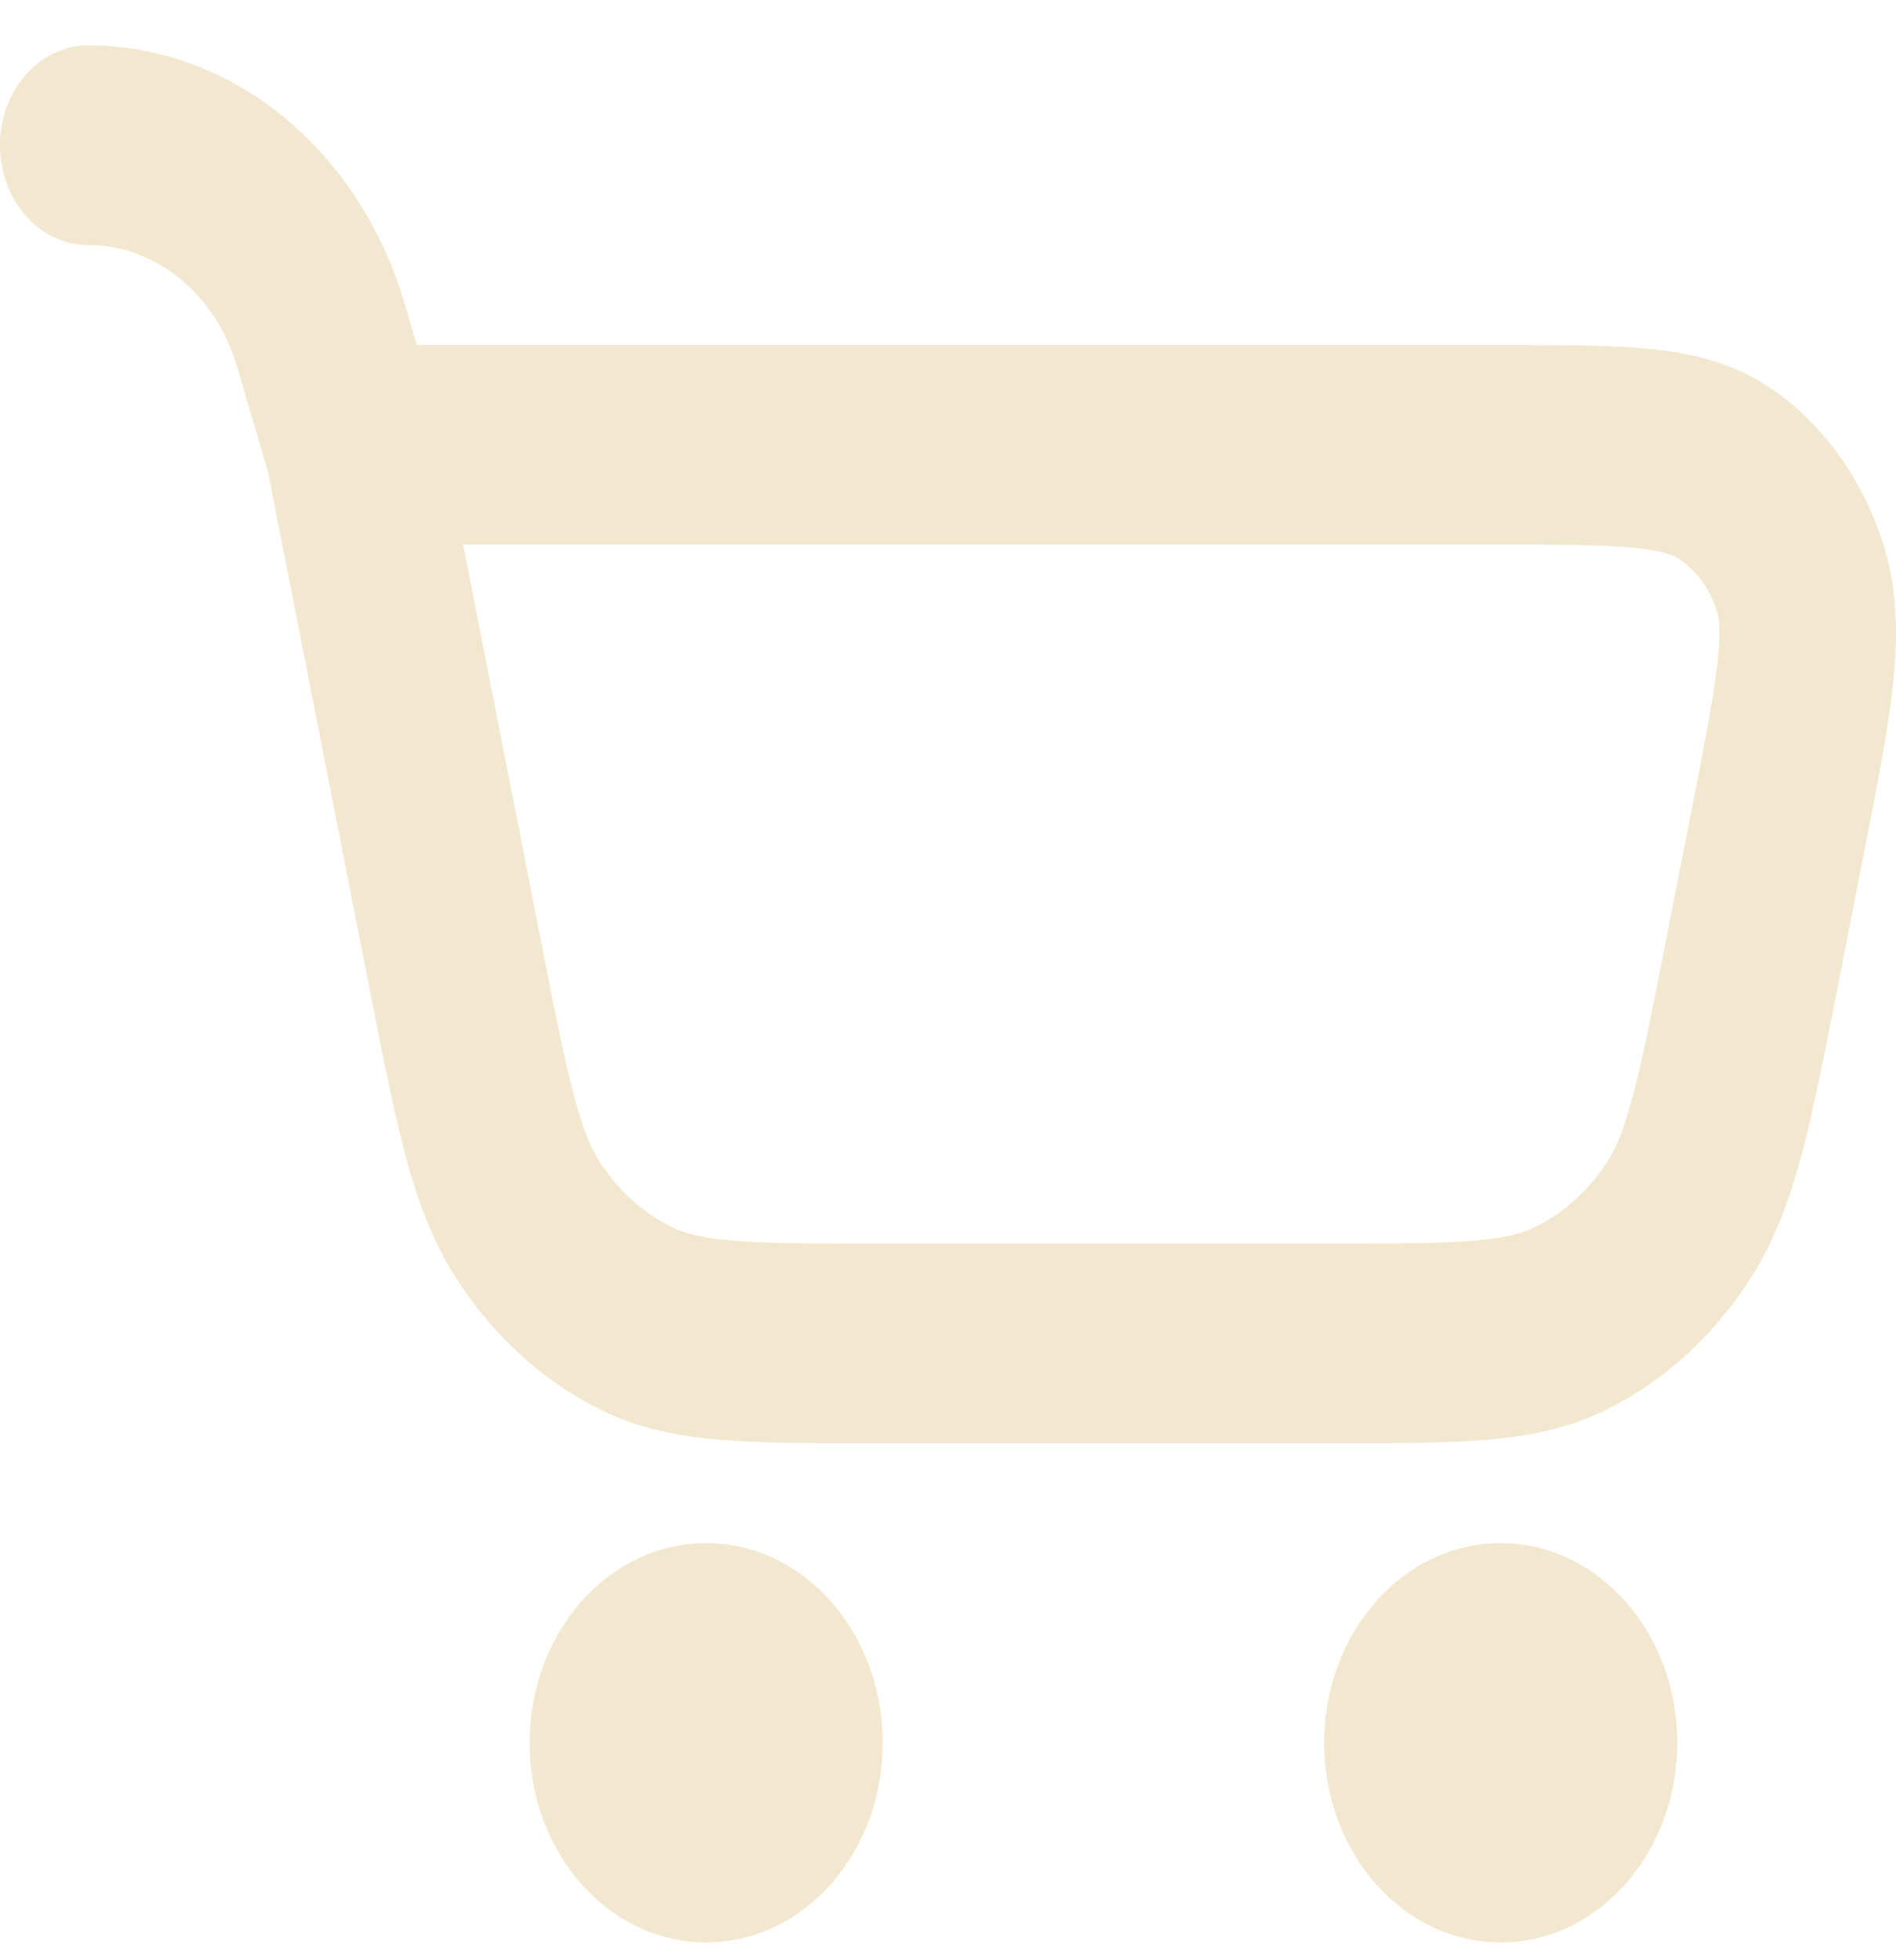 <svg width="30" height="31" viewBox="0 0 30 31" fill="none" xmlns="http://www.w3.org/2000/svg">
<path fill-rule="evenodd" clip-rule="evenodd" d="M0 2.297C0 1.425 0.625 0.718 1.397 0.718C3.666 0.718 5.681 2.36 6.399 4.794L6.594 5.455H23.787C24.703 5.455 25.482 5.455 26.113 5.519C26.769 5.585 27.425 5.732 28.024 6.143C28.866 6.721 29.501 7.616 29.818 8.67C30.043 9.421 30.027 10.177 29.942 10.916C29.86 11.625 29.691 12.485 29.492 13.496L29.065 15.672C28.863 16.7 28.694 17.556 28.509 18.252C28.314 18.979 28.076 19.635 27.688 20.234C27.105 21.136 26.321 21.847 25.416 22.294C24.814 22.592 24.196 22.713 23.526 22.77C22.886 22.824 22.11 22.824 21.178 22.824H13.741C12.809 22.824 12.033 22.824 11.393 22.77C10.723 22.713 10.104 22.592 9.503 22.294C8.598 21.847 7.814 21.136 7.231 20.234C6.843 19.635 6.604 18.979 6.41 18.252C6.225 17.556 6.056 16.7 5.854 15.672L4.239 7.456L3.749 5.793C3.411 4.648 2.464 3.876 1.397 3.876C0.625 3.876 0 3.169 0 2.297ZM7.328 8.613L8.57 14.93C8.786 16.03 8.933 16.77 9.085 17.339C9.231 17.888 9.357 18.171 9.486 18.371C9.778 18.822 10.17 19.177 10.622 19.401C10.823 19.5 11.095 19.578 11.601 19.62C12.125 19.665 12.796 19.666 13.792 19.666H21.127C22.123 19.666 22.794 19.665 23.318 19.62C23.825 19.578 24.096 19.5 24.297 19.401C24.749 19.177 25.141 18.822 25.433 18.371C25.562 18.171 25.688 17.888 25.834 17.339C25.986 16.77 26.133 16.03 26.349 14.93L26.752 12.879C26.968 11.781 27.108 11.06 27.172 10.508C27.234 9.968 27.198 9.771 27.172 9.685C27.067 9.333 26.855 9.035 26.575 8.843C26.506 8.795 26.344 8.713 25.864 8.664C25.373 8.615 24.72 8.613 23.725 8.613H7.328Z" fill="#F2E8CF"/>
<path d="M13.967 27.561C13.967 29.305 12.717 30.718 11.174 30.718C9.631 30.718 8.38 29.305 8.38 27.561C8.38 25.817 9.631 24.403 11.174 24.403C12.717 24.403 13.967 25.817 13.967 27.561Z" fill="#F2E8CF"/>
<path d="M23.745 30.718C25.288 30.718 26.539 29.305 26.539 27.561C26.539 25.817 25.288 24.403 23.745 24.403C22.202 24.403 20.952 25.817 20.952 27.561C20.952 29.305 22.202 30.718 23.745 30.718Z" fill="#F2E8CF"/>
</svg>
